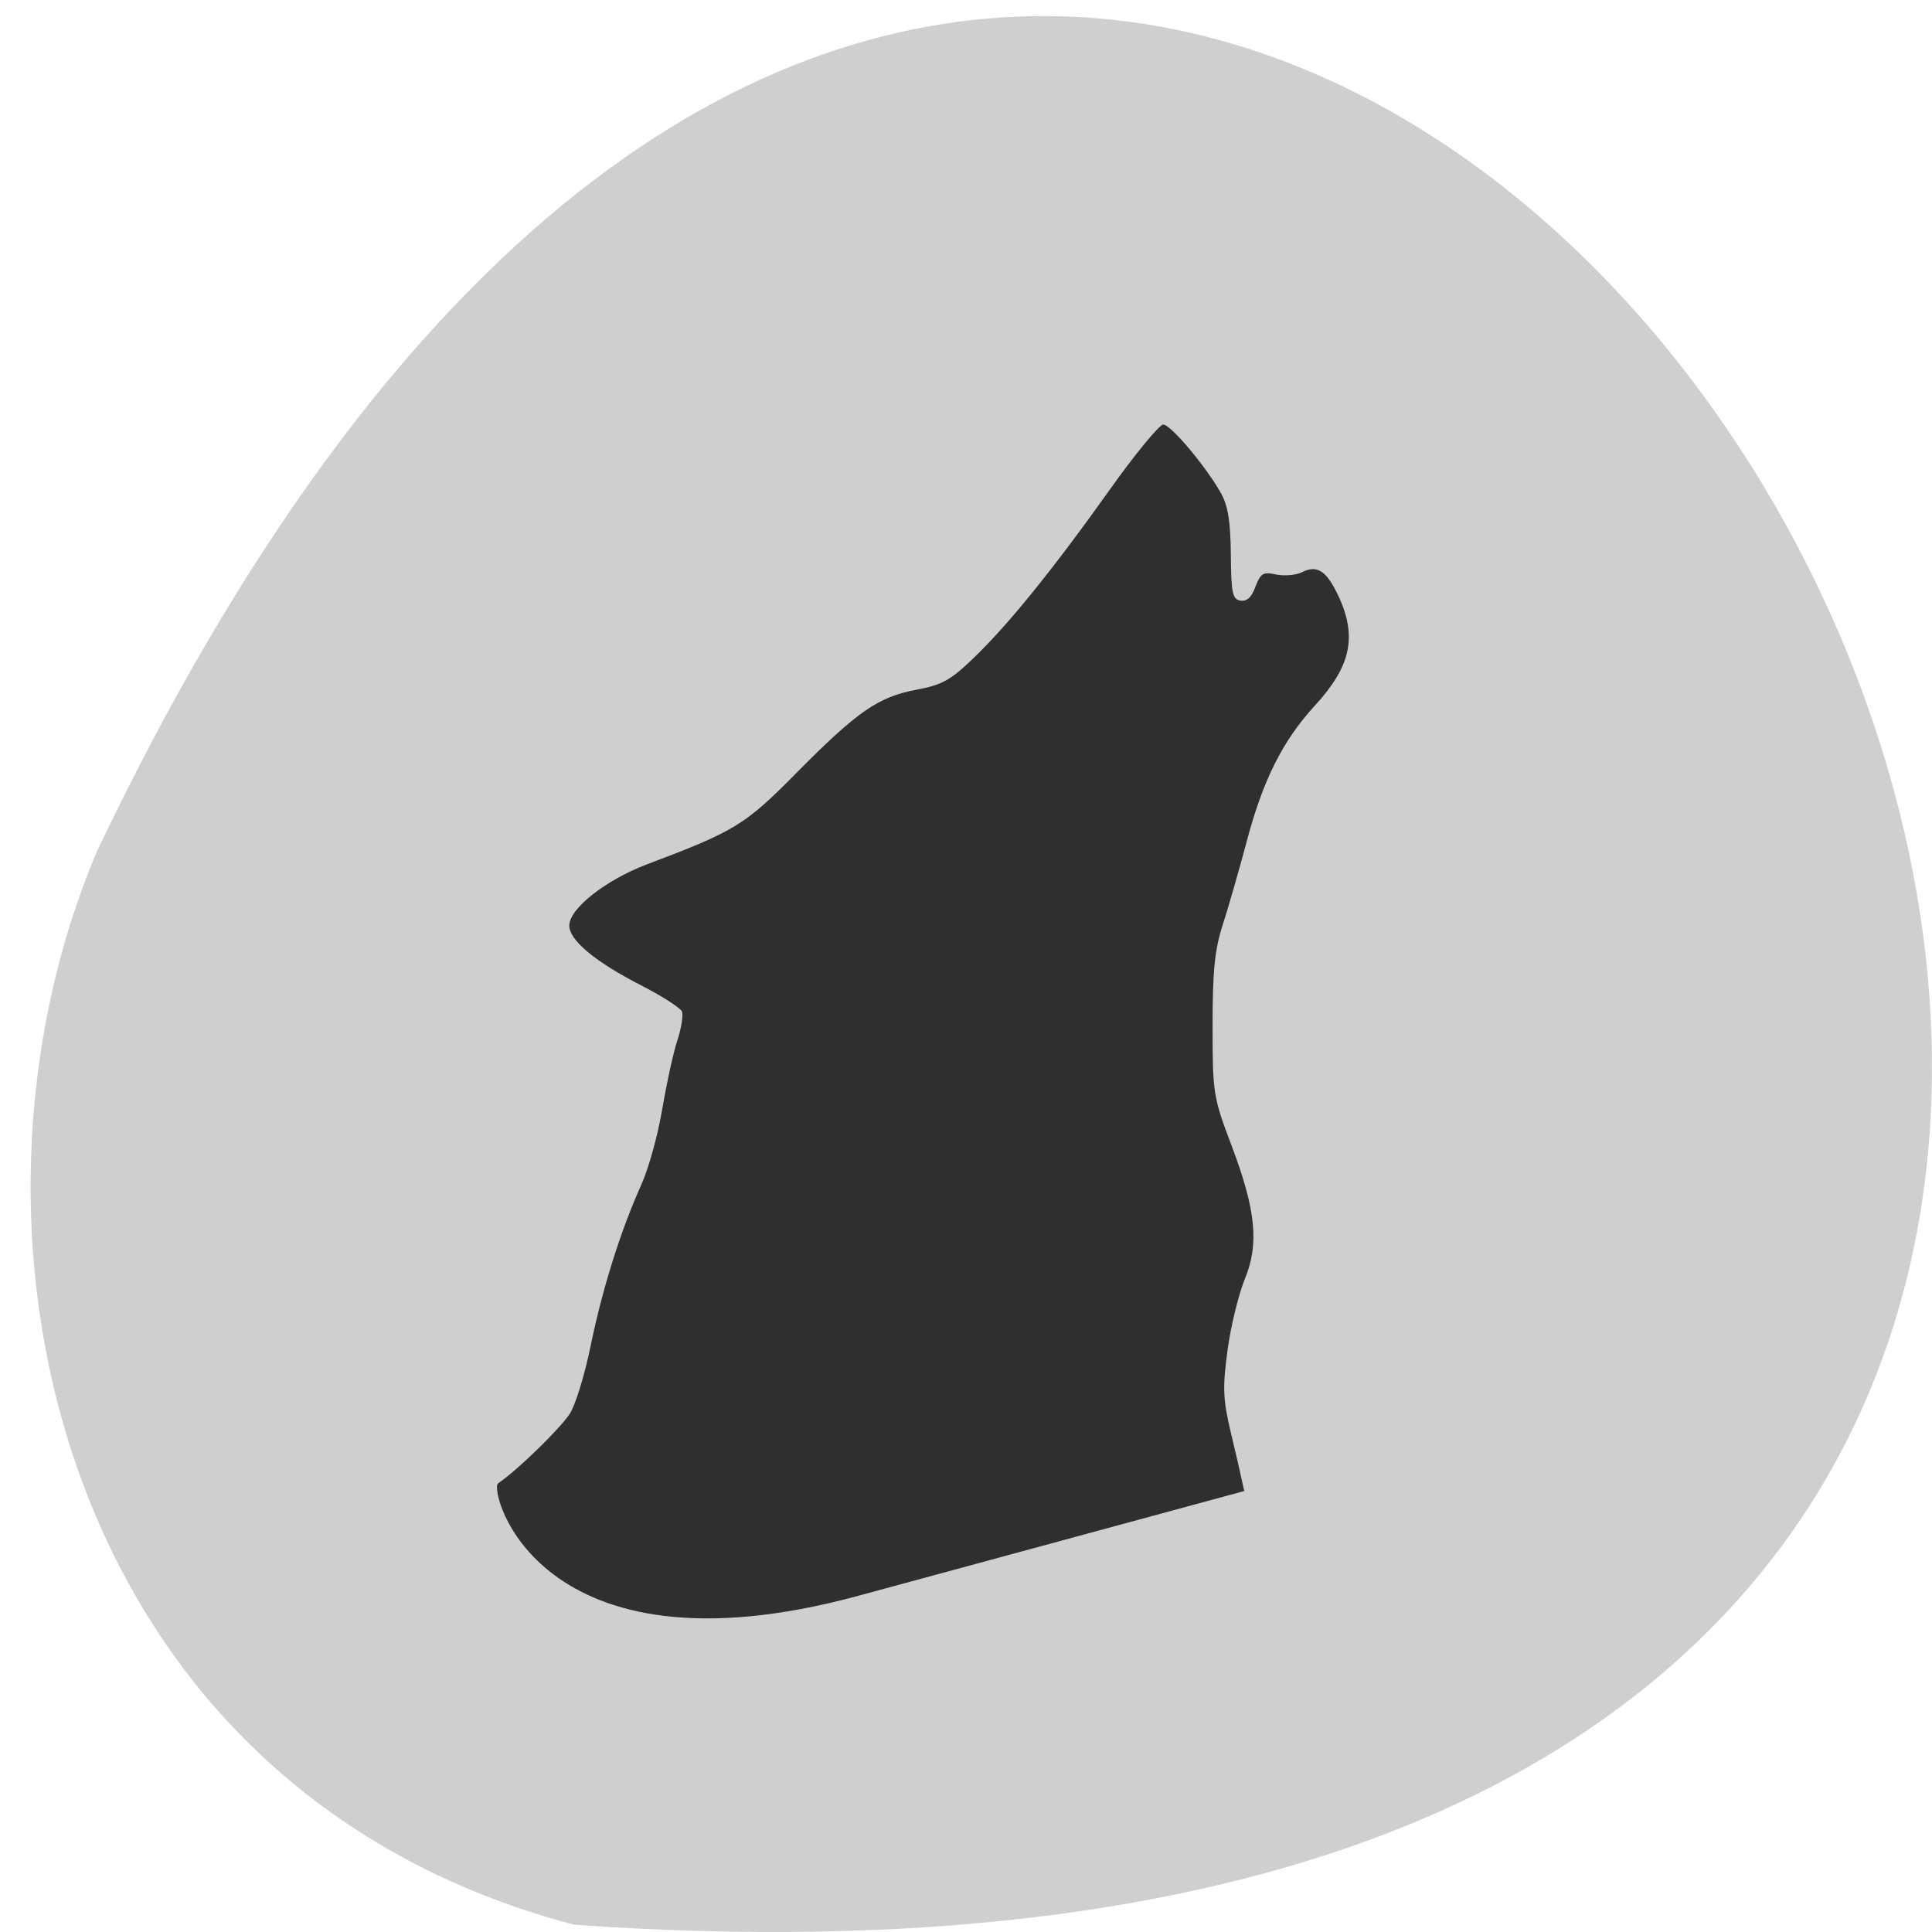 <svg xmlns="http://www.w3.org/2000/svg" viewBox="0 0 24 24"><path d="m 7.133 23.91 c 33.965 2.383 8.504 -43.656 -5.926 -13.34 c -1.988 4.672 -0.535 11.637 5.926 13.34" fill="#cfcfcf"/><path d="m 6.188 18.426 c 0.238 -0.16 0.758 -0.668 0.887 -0.859 c 0.07 -0.102 0.188 -0.484 0.262 -0.848 c 0.148 -0.719 0.375 -1.438 0.633 -2.01 c 0.09 -0.203 0.203 -0.613 0.254 -0.918 c 0.051 -0.301 0.133 -0.684 0.184 -0.848 c 0.055 -0.16 0.082 -0.332 0.063 -0.379 c -0.02 -0.043 -0.246 -0.191 -0.508 -0.324 c -0.57 -0.293 -0.891 -0.559 -0.891 -0.742 c 0 -0.211 0.449 -0.563 0.957 -0.758 c 1.098 -0.414 1.223 -0.488 1.867 -1.141 c 0.754 -0.762 1.012 -0.941 1.488 -1.031 c 0.316 -0.059 0.422 -0.117 0.699 -0.383 c 0.43 -0.41 0.988 -1.098 1.703 -2.102 c 0.316 -0.445 0.617 -0.809 0.664 -0.809 c 0.094 0 0.531 0.52 0.719 0.855 c 0.086 0.156 0.117 0.352 0.121 0.762 c 0.004 0.477 0.02 0.551 0.117 0.57 c 0.082 0.012 0.141 -0.039 0.188 -0.172 c 0.066 -0.168 0.094 -0.188 0.258 -0.152 c 0.102 0.02 0.242 0.008 0.316 -0.027 c 0.195 -0.098 0.309 -0.023 0.461 0.301 c 0.23 0.5 0.152 0.867 -0.297 1.355 c -0.402 0.438 -0.648 0.934 -0.848 1.695 c -0.094 0.352 -0.227 0.816 -0.297 1.031 c -0.098 0.305 -0.125 0.57 -0.125 1.25 c 0 0.832 0.008 0.887 0.23 1.473 c 0.309 0.813 0.352 1.238 0.168 1.68 c -0.074 0.184 -0.172 0.578 -0.211 0.871 c -0.063 0.461 -0.059 0.609 0.035 1.01 c 0.063 0.258 0.125 0.531 0.141 0.609 l 0.031 0.137 l -4.793 1.301 c -4 1.086 -4.594 -1.316 -4.477 -1.395" fill="#2f2f2f"/></svg>